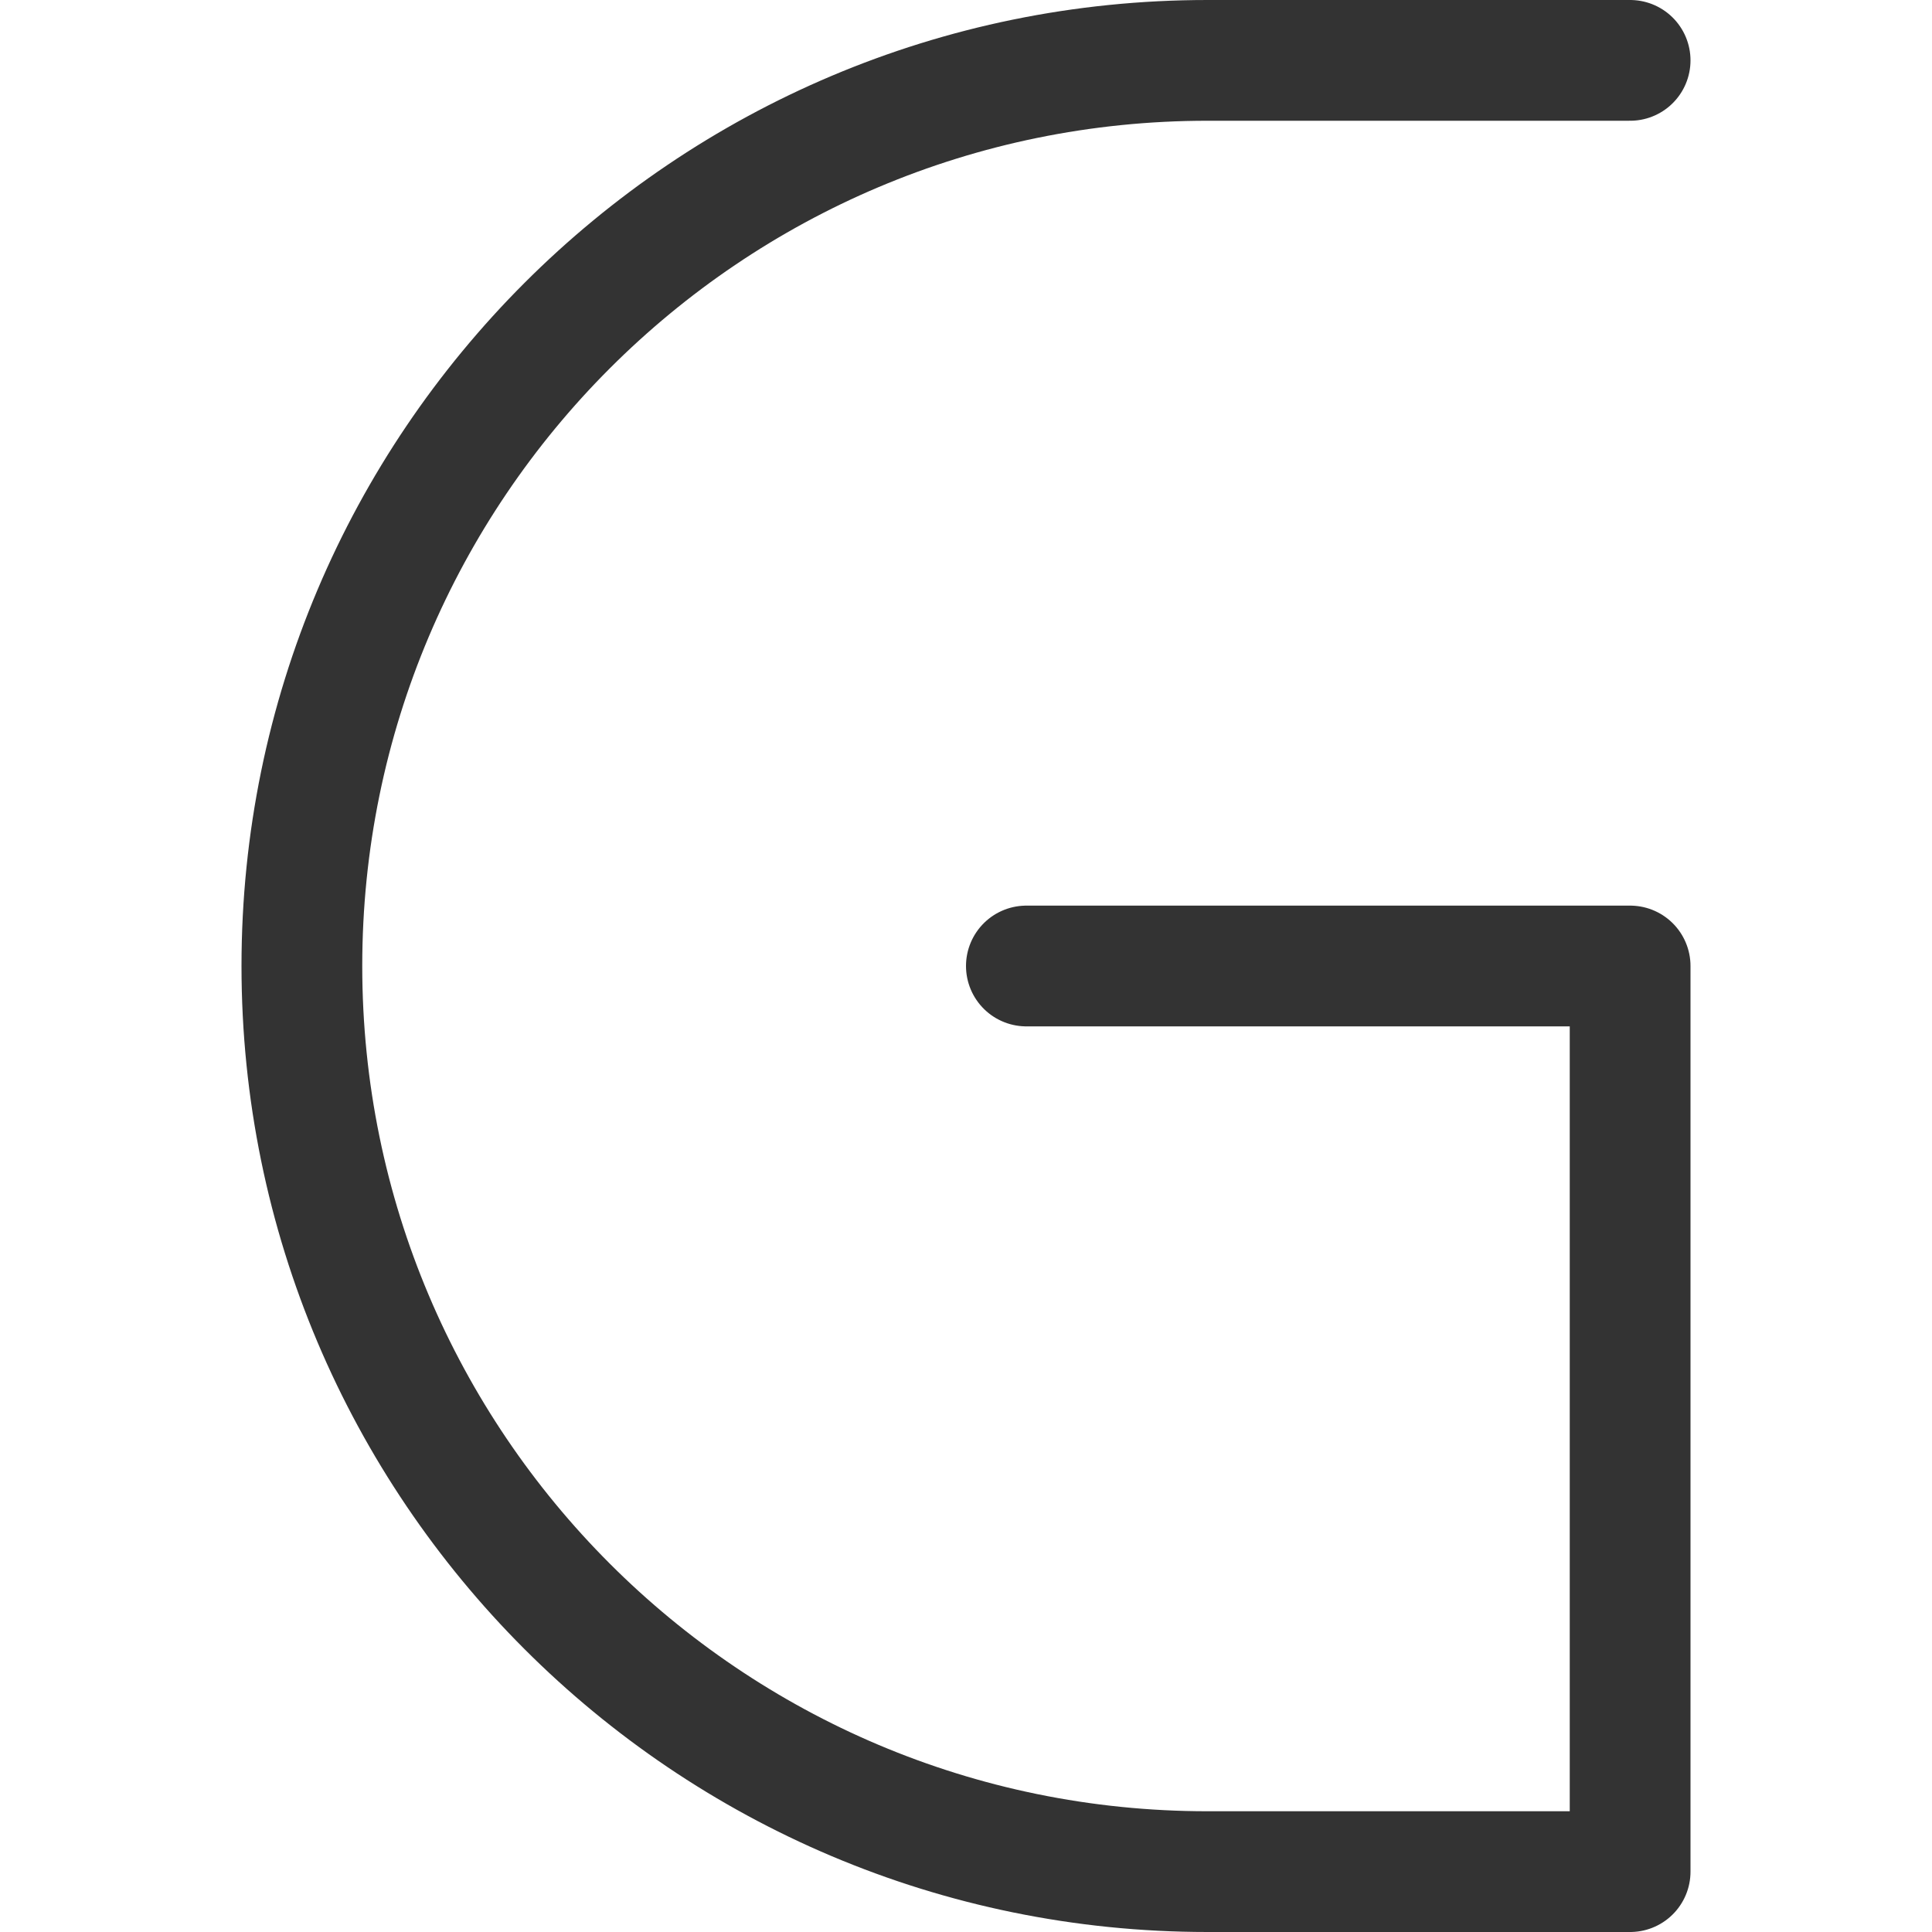 <svg xmlns="http://www.w3.org/2000/svg" viewBox="0 0 32 32"><path stroke="#333" stroke-width="2" stroke-linecap="round" stroke-linejoin="round" stroke-miterlimit="10" d="M17 16h10v15h-7c-8.284 0-15-6.716-15-15C5 7.716 11.716 1 20 1h7" fill="none"/></svg>